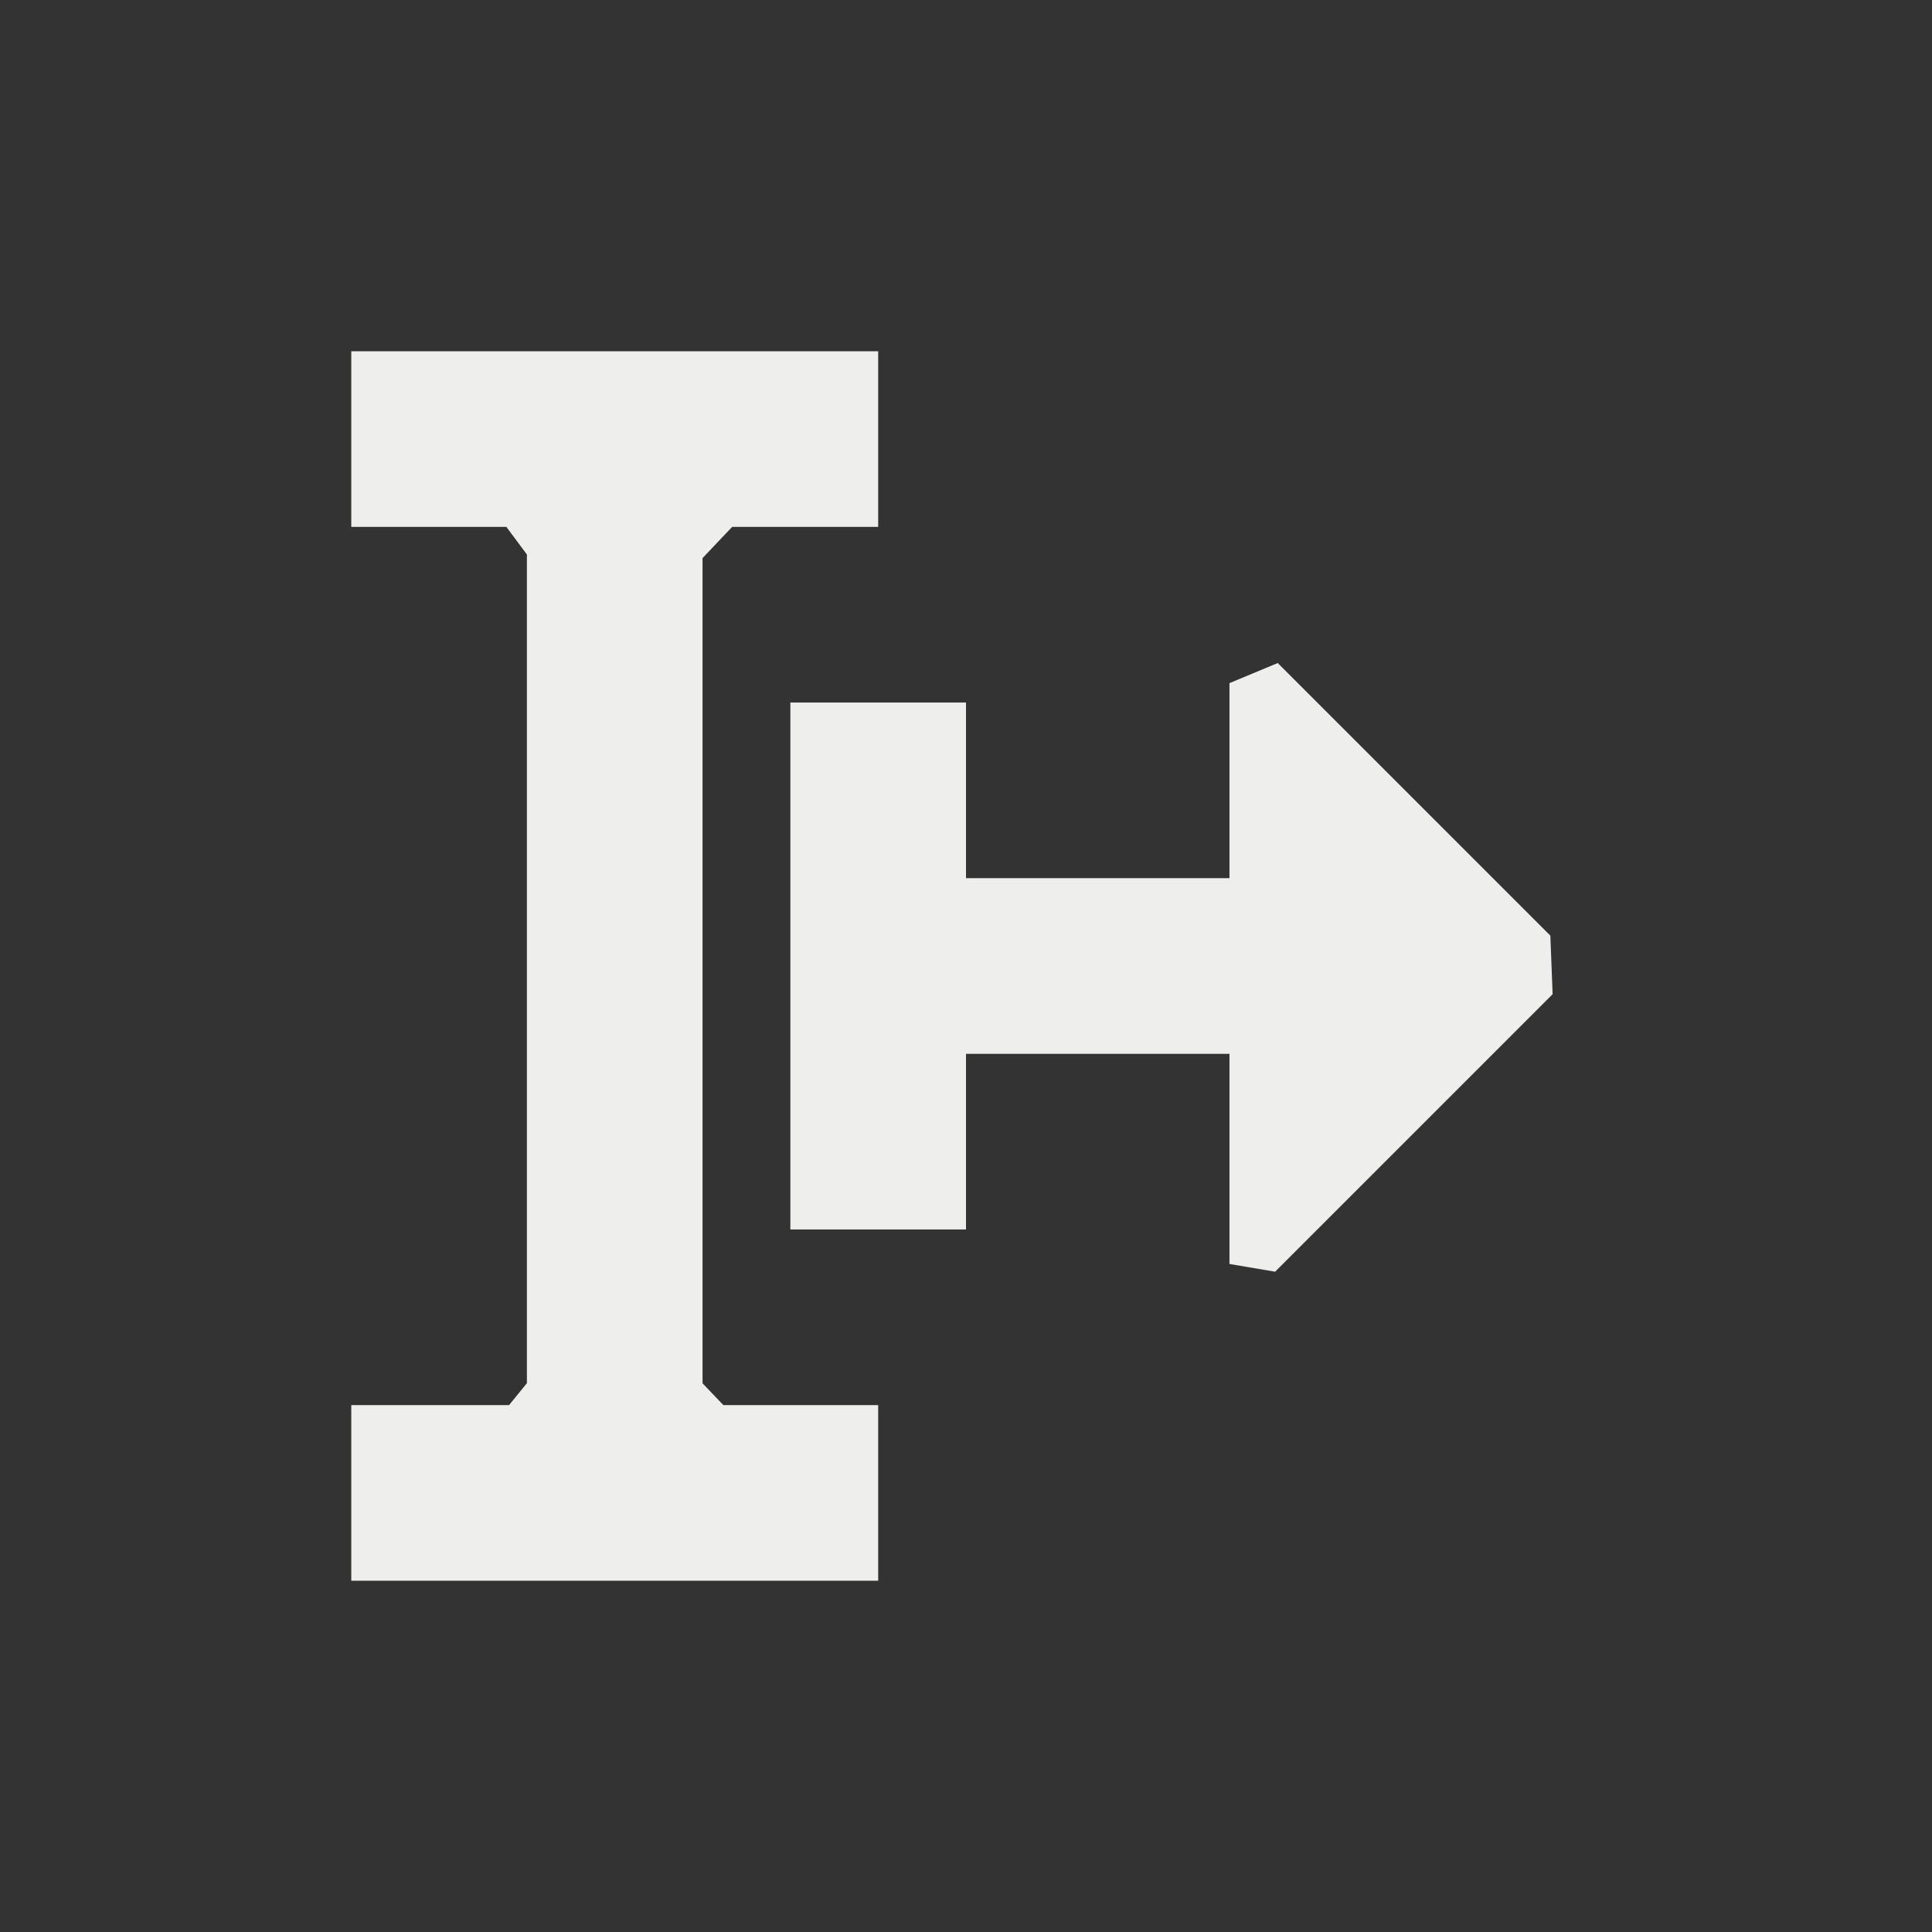 <?xml version="1.0" encoding="UTF-8" standalone="no"?>
<svg
   width="22"
   height="22"
   viewBox="0 0 22 22"
   version="1.1"
   id="svg7"
   sodipodi:docname="debug-execute-from-cursor.svg"
   inkscape:version="1.1.2 (0a00cf5339, 2022-02-04)"
   xmlns:inkscape="http://www.inkscape.org/namespaces/inkscape"
   xmlns:sodipodi="http://sodipodi.sourceforge.net/DTD/sodipodi-0.dtd"
   xmlns="http://www.w3.org/2000/svg"
   xmlns:svg="http://www.w3.org/2000/svg">
  <rect x="0" y="0" width="22" height="22" fill="#333333" stroke="none"/>
  <sodipodi:namedview
     id="namedview9"
     pagecolor="#000000"
     bordercolor="#666666"
     borderopacity="1.0"
     inkscape:pageshadow="2"
     inkscape:pageopacity="0"
     inkscape:pagecheckerboard="0"
     showgrid="false"
     inkscape:zoom="37.590909"
     inkscape:cx="11.013301"
     inkscape:cy="11"
     inkscape:window-width="1920"
     inkscape:window-height="1051"
     inkscape:window-x="0"
     inkscape:window-y="29"
     inkscape:window-maximized="1"
     inkscape:current-layer="svg7" />
  <defs
     id="defs3">
    <style
       id="current-color-scheme"
       type="text/css">
   .ColorScheme-Text { color:#eeeeec; } .ColorScheme-Highlight { color:#367bf0; } .ColorScheme-NeutralText { color:#ffcc44; } .ColorScheme-PositiveText { color:#3db47e; } .ColorScheme-NegativeText { color:#dd4747; }
  </style>
  </defs>
  <path
     style="fill:currentColor"
     class="ColorScheme-Text"
     d="M 1,1 V 3 H 2.766 V 3 L 3,3.314 V 12.75 L 2.797,13 v 0 H 1 v 2 H 7 V 13 H 5.237 v 0 L 5,12.752 V 3.355 L 5.337,3 V 3 H 7 V 1 Z m 10,3.779 v 0 V 7 H 8 V 5 H 6 v 6 H 8 V 9 h 3 v 2.393 l 0.52,0.088 v 0 l 3.16,-3.16 v 0 L 14.654,7.654 11.55,4.55 Z"
     transform="translate(3,3)"
     id="path5"
     sodipodi:nodetypes="ccccccccccccccccccccccccccccccccccccccc" />
</svg>
